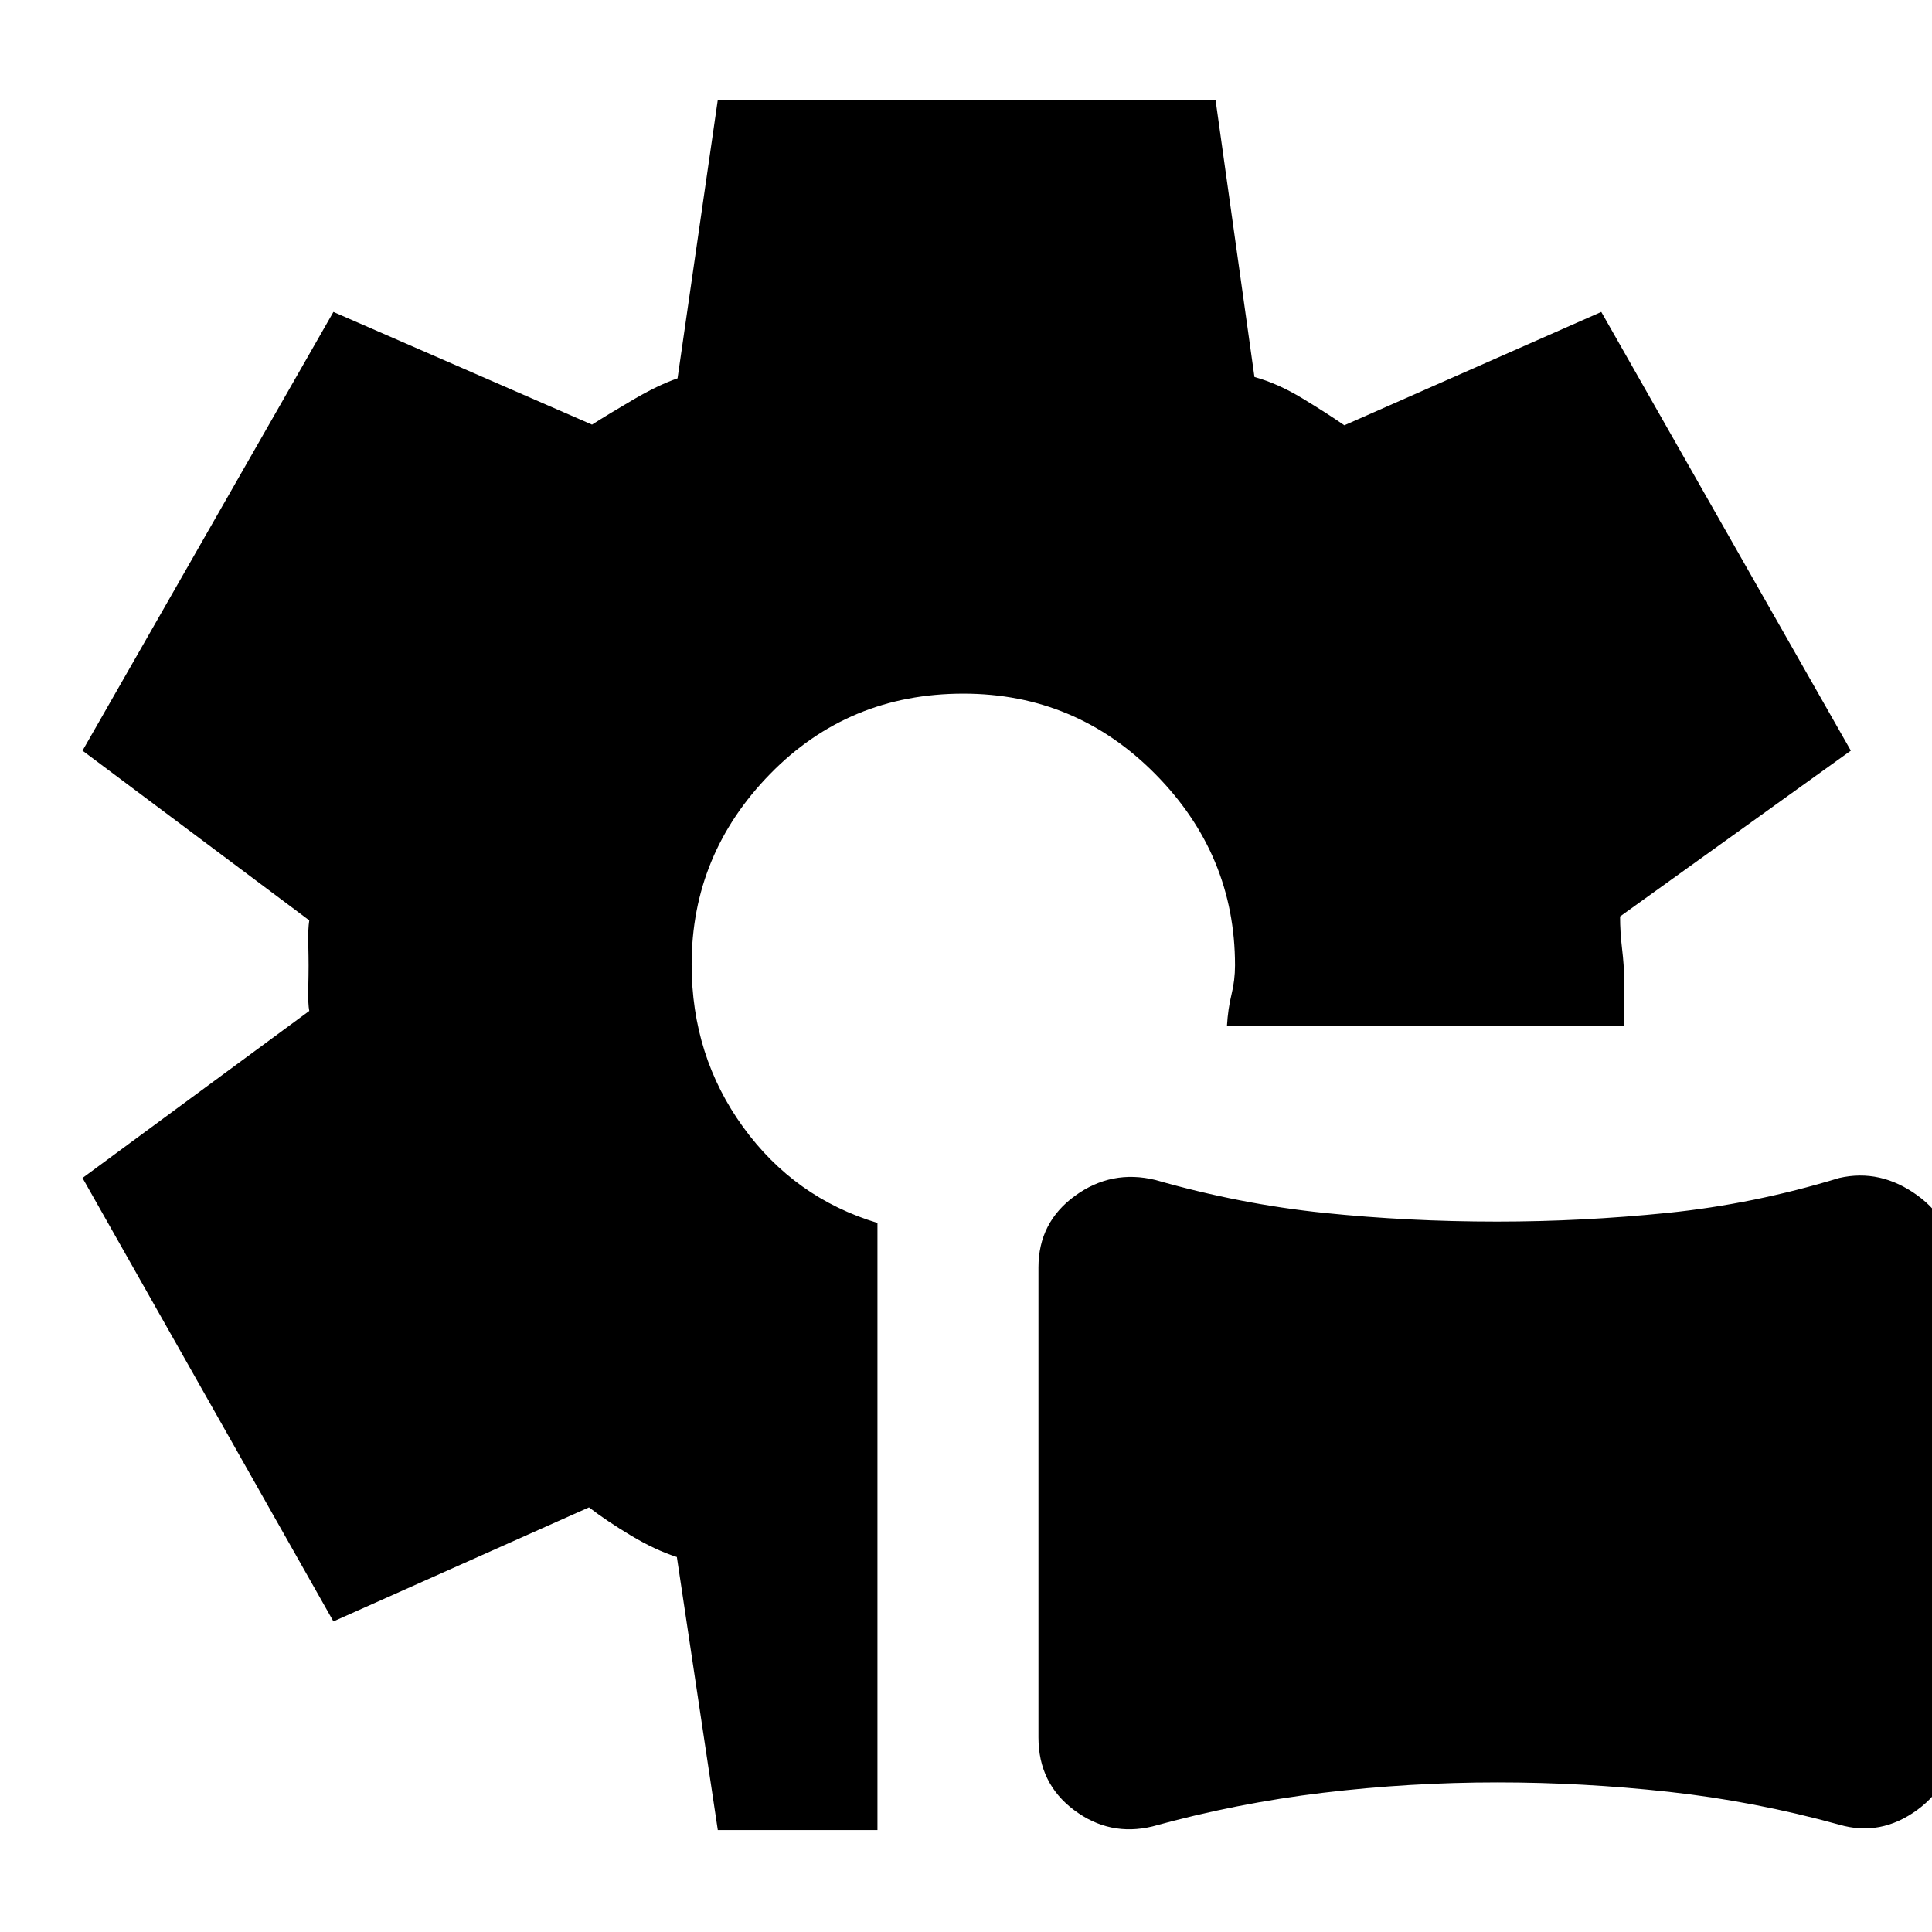 <svg xmlns="http://www.w3.org/2000/svg" height="40" viewBox="0 -960 960 960" width="40"><path d="M572.64-52.44q-21.31 5.11-38.97-8.16Q516-73.86 516-96.68v-233.54q0-22.37 18.15-35.57 18.15-13.21 40.02-7.88 41.83 12 83.68 16.34 41.86 4.33 86 4.33 42.15 0 84.82-4.33 42.66-4.34 85.23-17.34 20.43-4.66 38.77 8.6Q971-352.81 971-330.65v233.54q0 23.03-18.25 36.4-18.26 13.38-38.85 7.38Q871.6-65 828.97-69.67q-42.64-4.66-84.76-4.66-43.78 0-86.83 5.16-43.05 5.17-84.74 16.73Zm-215.97 1.77-20.34-135.66q-10.75-3.44-22.82-10.68-12.07-7.23-20.84-13.99l-127 56.67L41-374.67l112.67-83q-.67-3.52-.5-10.95.16-7.44.16-11.63t-.16-11.12q-.17-6.94.5-11.3L41-587l124.67-218 128.5 56q7.83-5 20.33-12.33 12.5-7.34 22.17-10.67l19.99-138.33H604l19.33 137.66q11.62 3.21 23.81 10.61 12.19 7.39 20.86 13.39L795.67-805l124 218L805-504.61q0 7.76 1 16.11t1 14.77v23.4H609.67q.5-8.34 2.25-15.49t1.75-14.51q0-54.94-39.54-94.97-39.53-40.03-95.46-40.03-57 0-96 39.9t-39 94.65q0 45.45 25.53 80.73t66.8 47.72v301.66h-79.33Z"/></svg>